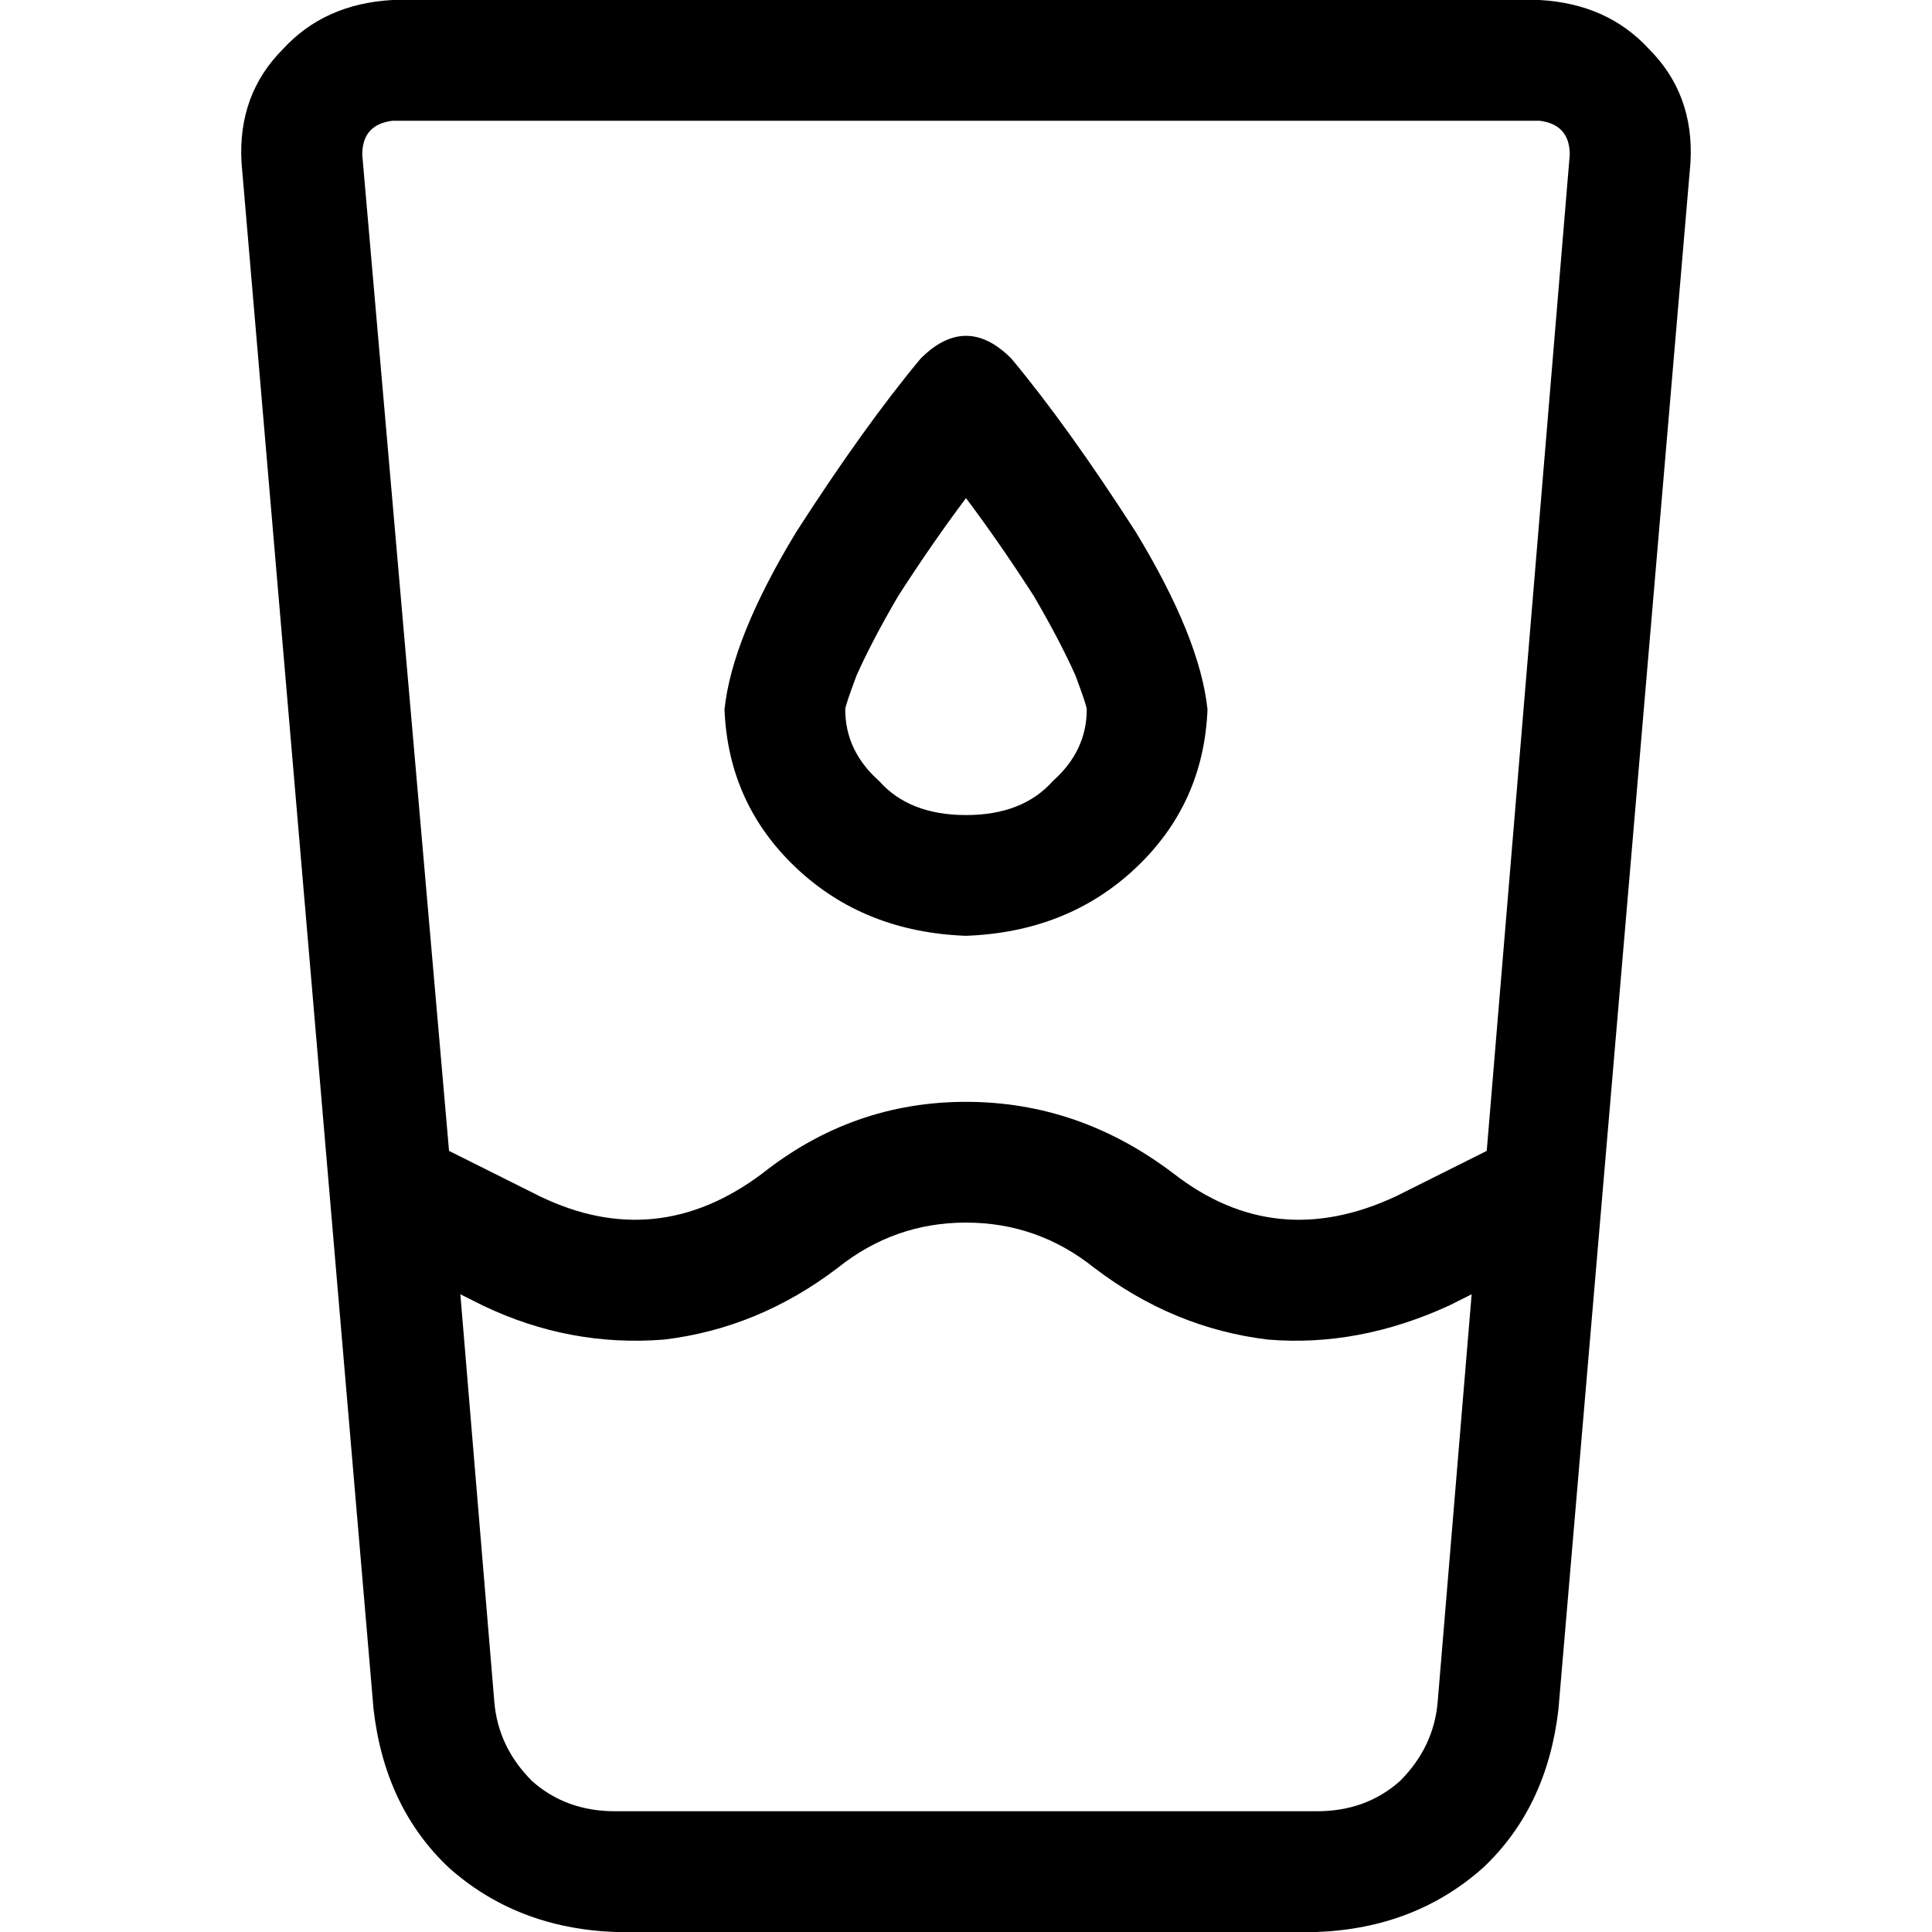 <svg xmlns="http://www.w3.org/2000/svg" viewBox="0 0 512 512">
  <path d="M 96 41 Q 96 33 104 32 L 408 32 L 408 32 Q 416 33 416 41 L 394 305 L 394 305 L 370 317 L 370 317 Q 338 332 311 311 Q 286 292 256 292 Q 226 292 202 311 Q 174 332 143 317 L 119 305 L 119 305 L 96 41 L 96 41 Z M 122 343 L 128 346 L 122 343 L 128 346 Q 151 357 176 355 Q 201 352 222 336 Q 237 324 256 324 Q 275 324 290 336 Q 311 352 336 355 Q 360 357 384 346 L 390 343 L 390 343 L 381 451 L 381 451 Q 380 463 371 472 Q 362 480 349 480 L 163 480 L 163 480 Q 150 480 141 472 Q 132 463 131 451 L 122 343 L 122 343 Z M 104 0 Q 86 1 75 13 L 75 13 L 75 13 Q 63 25 64 43 L 99 453 L 99 453 Q 102 479 119 495 Q 137 511 163 512 L 349 512 L 349 512 Q 375 511 393 495 Q 410 479 413 453 L 448 43 L 448 43 Q 449 25 437 13 Q 426 1 408 0 L 104 0 L 104 0 Z M 256 216 Q 241 216 233 207 L 233 207 L 233 207 Q 224 199 224 188 Q 224 188 224 188 Q 224 188 224 188 L 224 188 L 224 188 Q 224 187 227 179 Q 231 170 238 158 Q 247 144 256 132 Q 265 144 274 158 Q 281 170 285 179 Q 288 187 288 188 L 288 188 L 288 188 Q 288 188 288 188 Q 288 188 288 188 Q 288 199 279 207 Q 271 216 256 216 L 256 216 Z M 256 248 Q 283 247 301 230 L 301 230 L 301 230 Q 319 213 320 188 Q 318 169 301 141 Q 283 113 268 95 Q 256 83 244 95 Q 229 113 211 141 Q 194 169 192 188 Q 193 213 211 230 Q 229 247 256 248 L 256 248 Z" />
</svg>